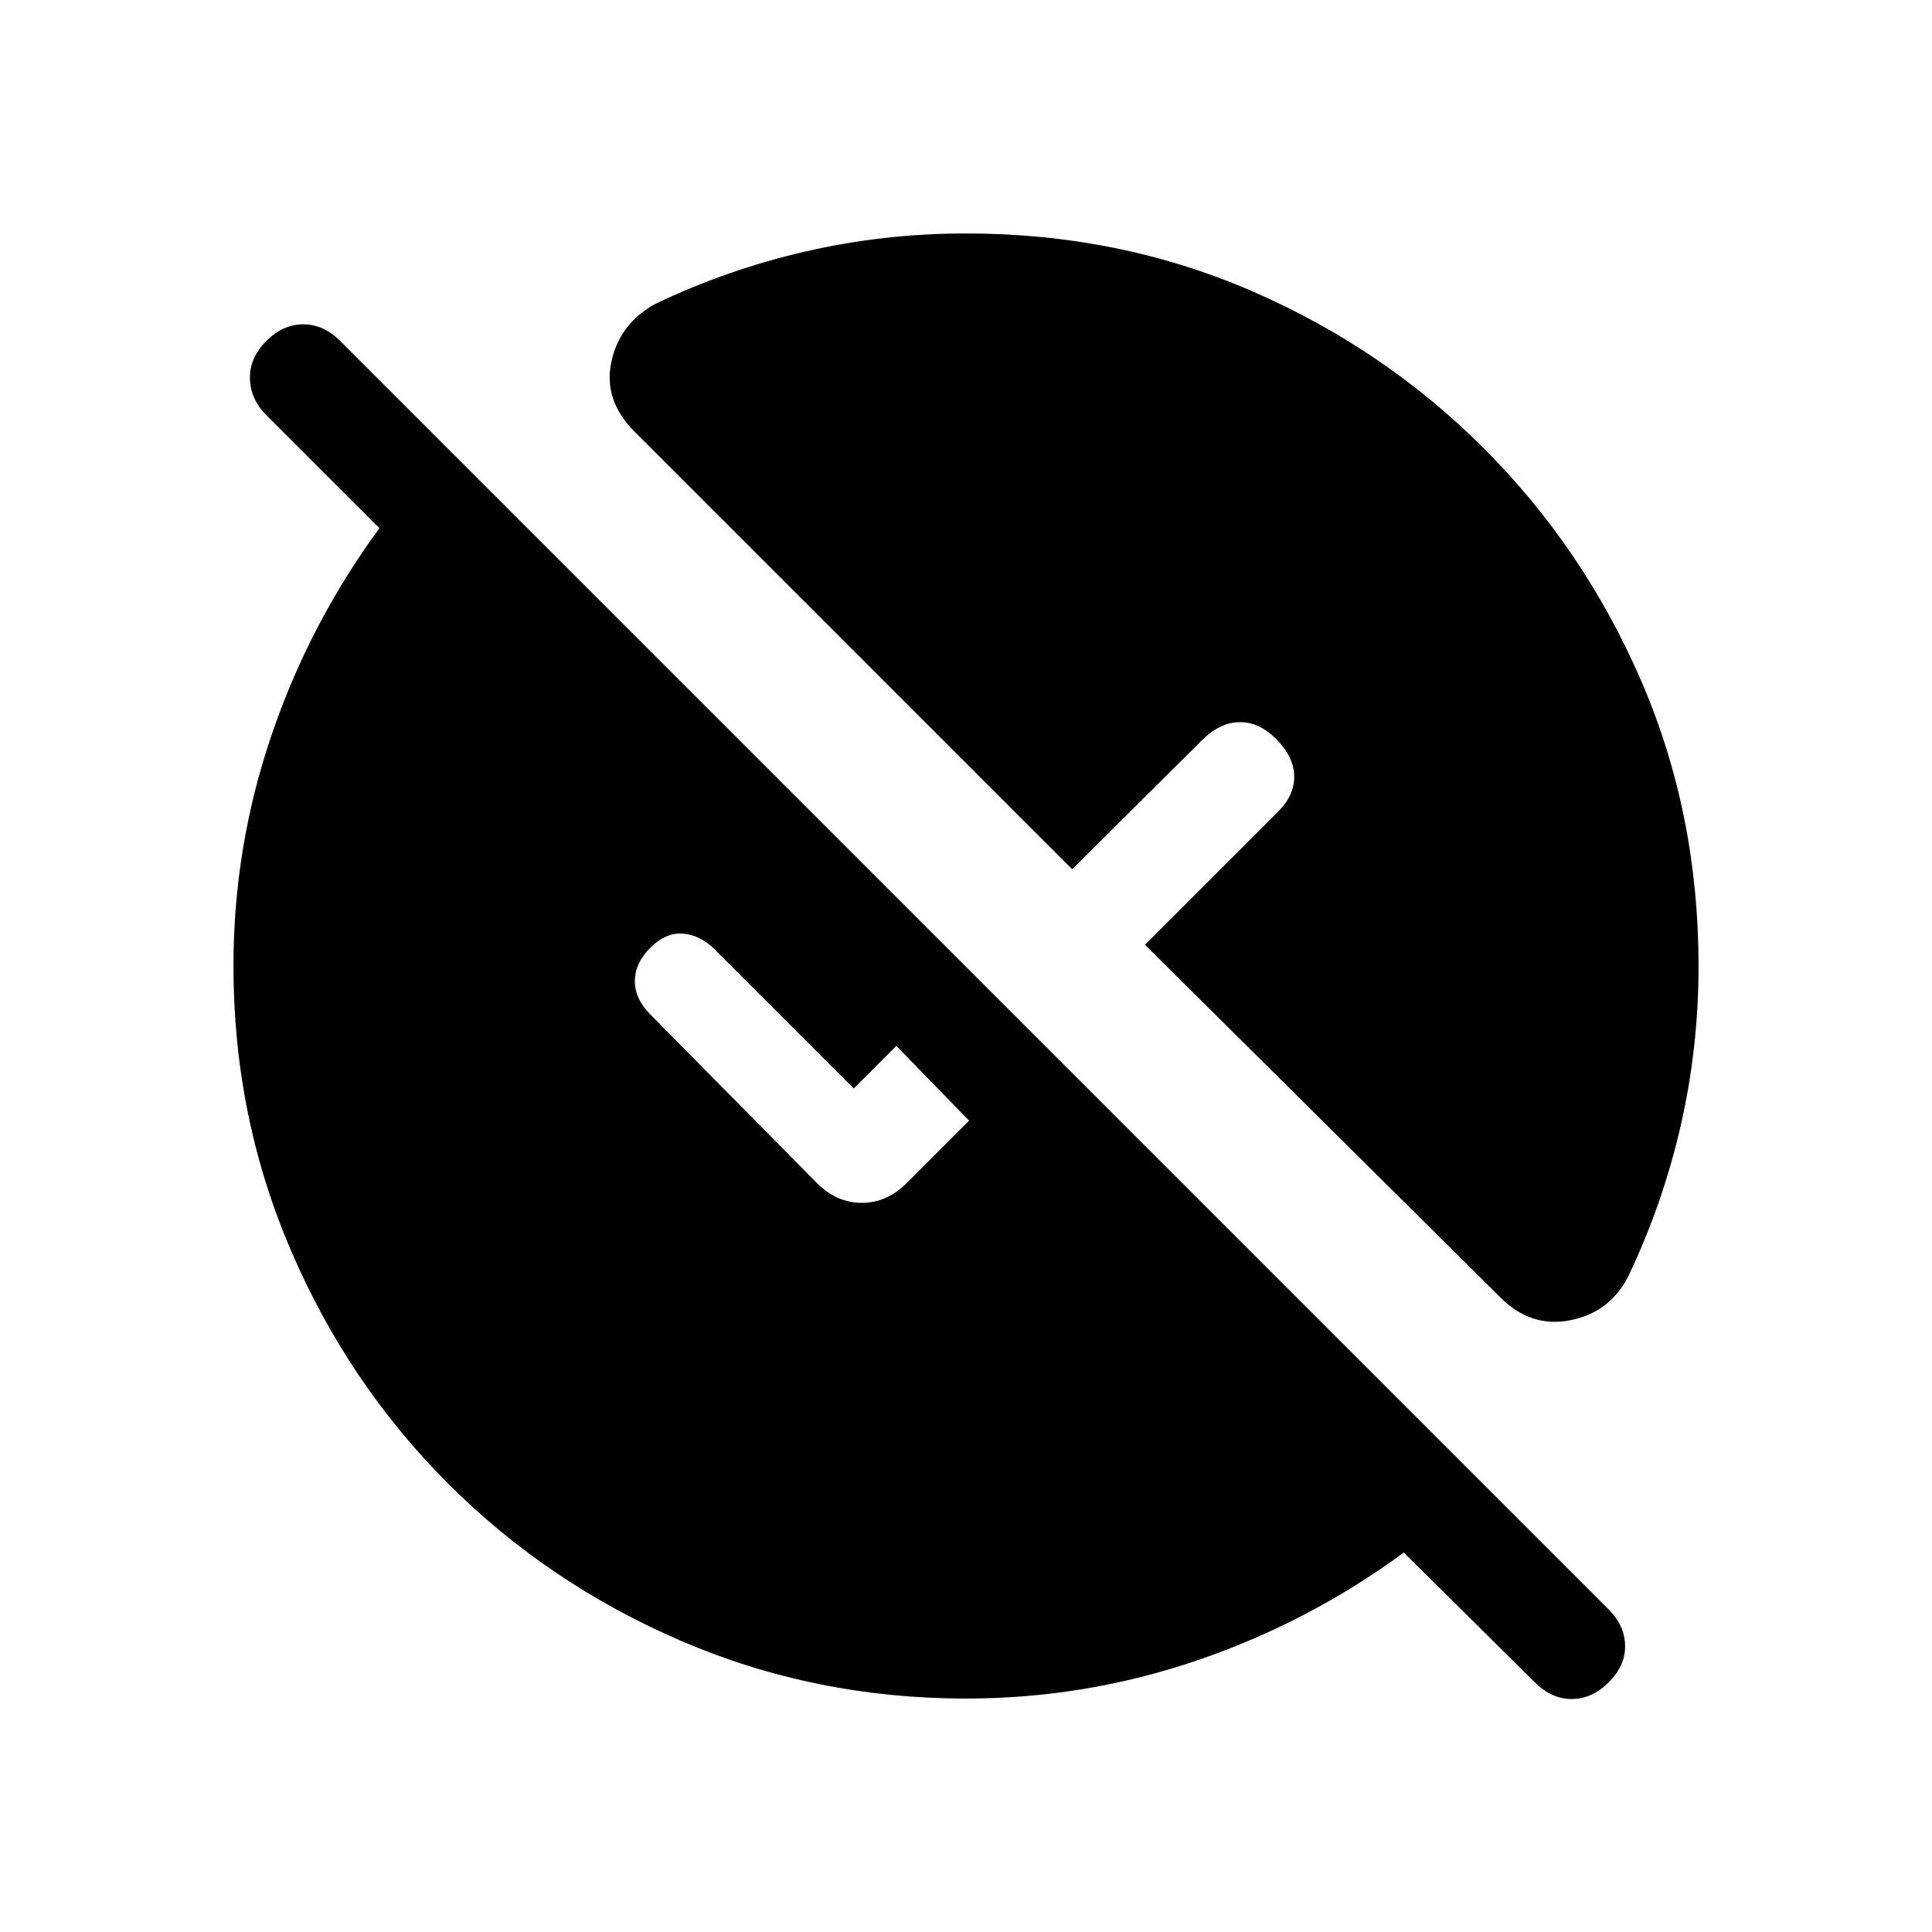 <svg xmlns="http://www.w3.org/2000/svg" height="20" viewBox="0 -960 960 960" width="20"><path d="M480-116.001q-74.769 0-141.115-28.462-66.346-28.461-116.153-78.269-49.808-49.807-78.269-116.153Q116.001-405.231 116.001-480q0-59.154 18.924-114.731 18.923-55.577 53.615-102.808l-56.231-56.231q-7.923-7.923-8.115-18.192-.193-10.269 8.115-18.576 8.307-8.308 18.384-8.308t18.384 8.308L799.385-160.23q7.923 7.923 8.115 17.884.193 9.961-8.115 18.268-8.307 8.308-18.384 8.308t-18.384-8.308l-65.078-64.462q-47.231 34.692-102.808 53.615Q539.154-116.001 480-116.001Zm154.076-476.845q-8.307-8.307-17.884-8.307-9.576 0-18.268 8.307l-65.154 64.77-217.539-217.539q-15.461-15.461-11.461-34.461t21.692-28.846q36.077-17.23 74.961-26.154 38.885-8.923 79.577-8.923 75.769 0 141.615 28.462 65.846 28.461 115.653 78.269 49.808 49.807 78.269 115.653Q843.999-555.769 843.999-480q0 40.692-8.923 79.577-8.924 38.884-26.154 74.961-9.231 17.692-28.731 21.5-19.5 3.807-34.576-11.269L568.922-490.539l66.154-66.154q8.308-8.307 8-17.884-.307-9.577-9-18.269ZM323.154-455.924l82.769 83.769q9.846 9.846 22.308 9.846 12.461 0 22.307-9.846l31.001-31-36.153-37.153-21.155 21.155-68.924-68.923q-7.307-7.308-15.884-8-8.577-.693-16.269 7-7.692 7.692-7.692 16.576t7.692 16.576Z"/></svg>